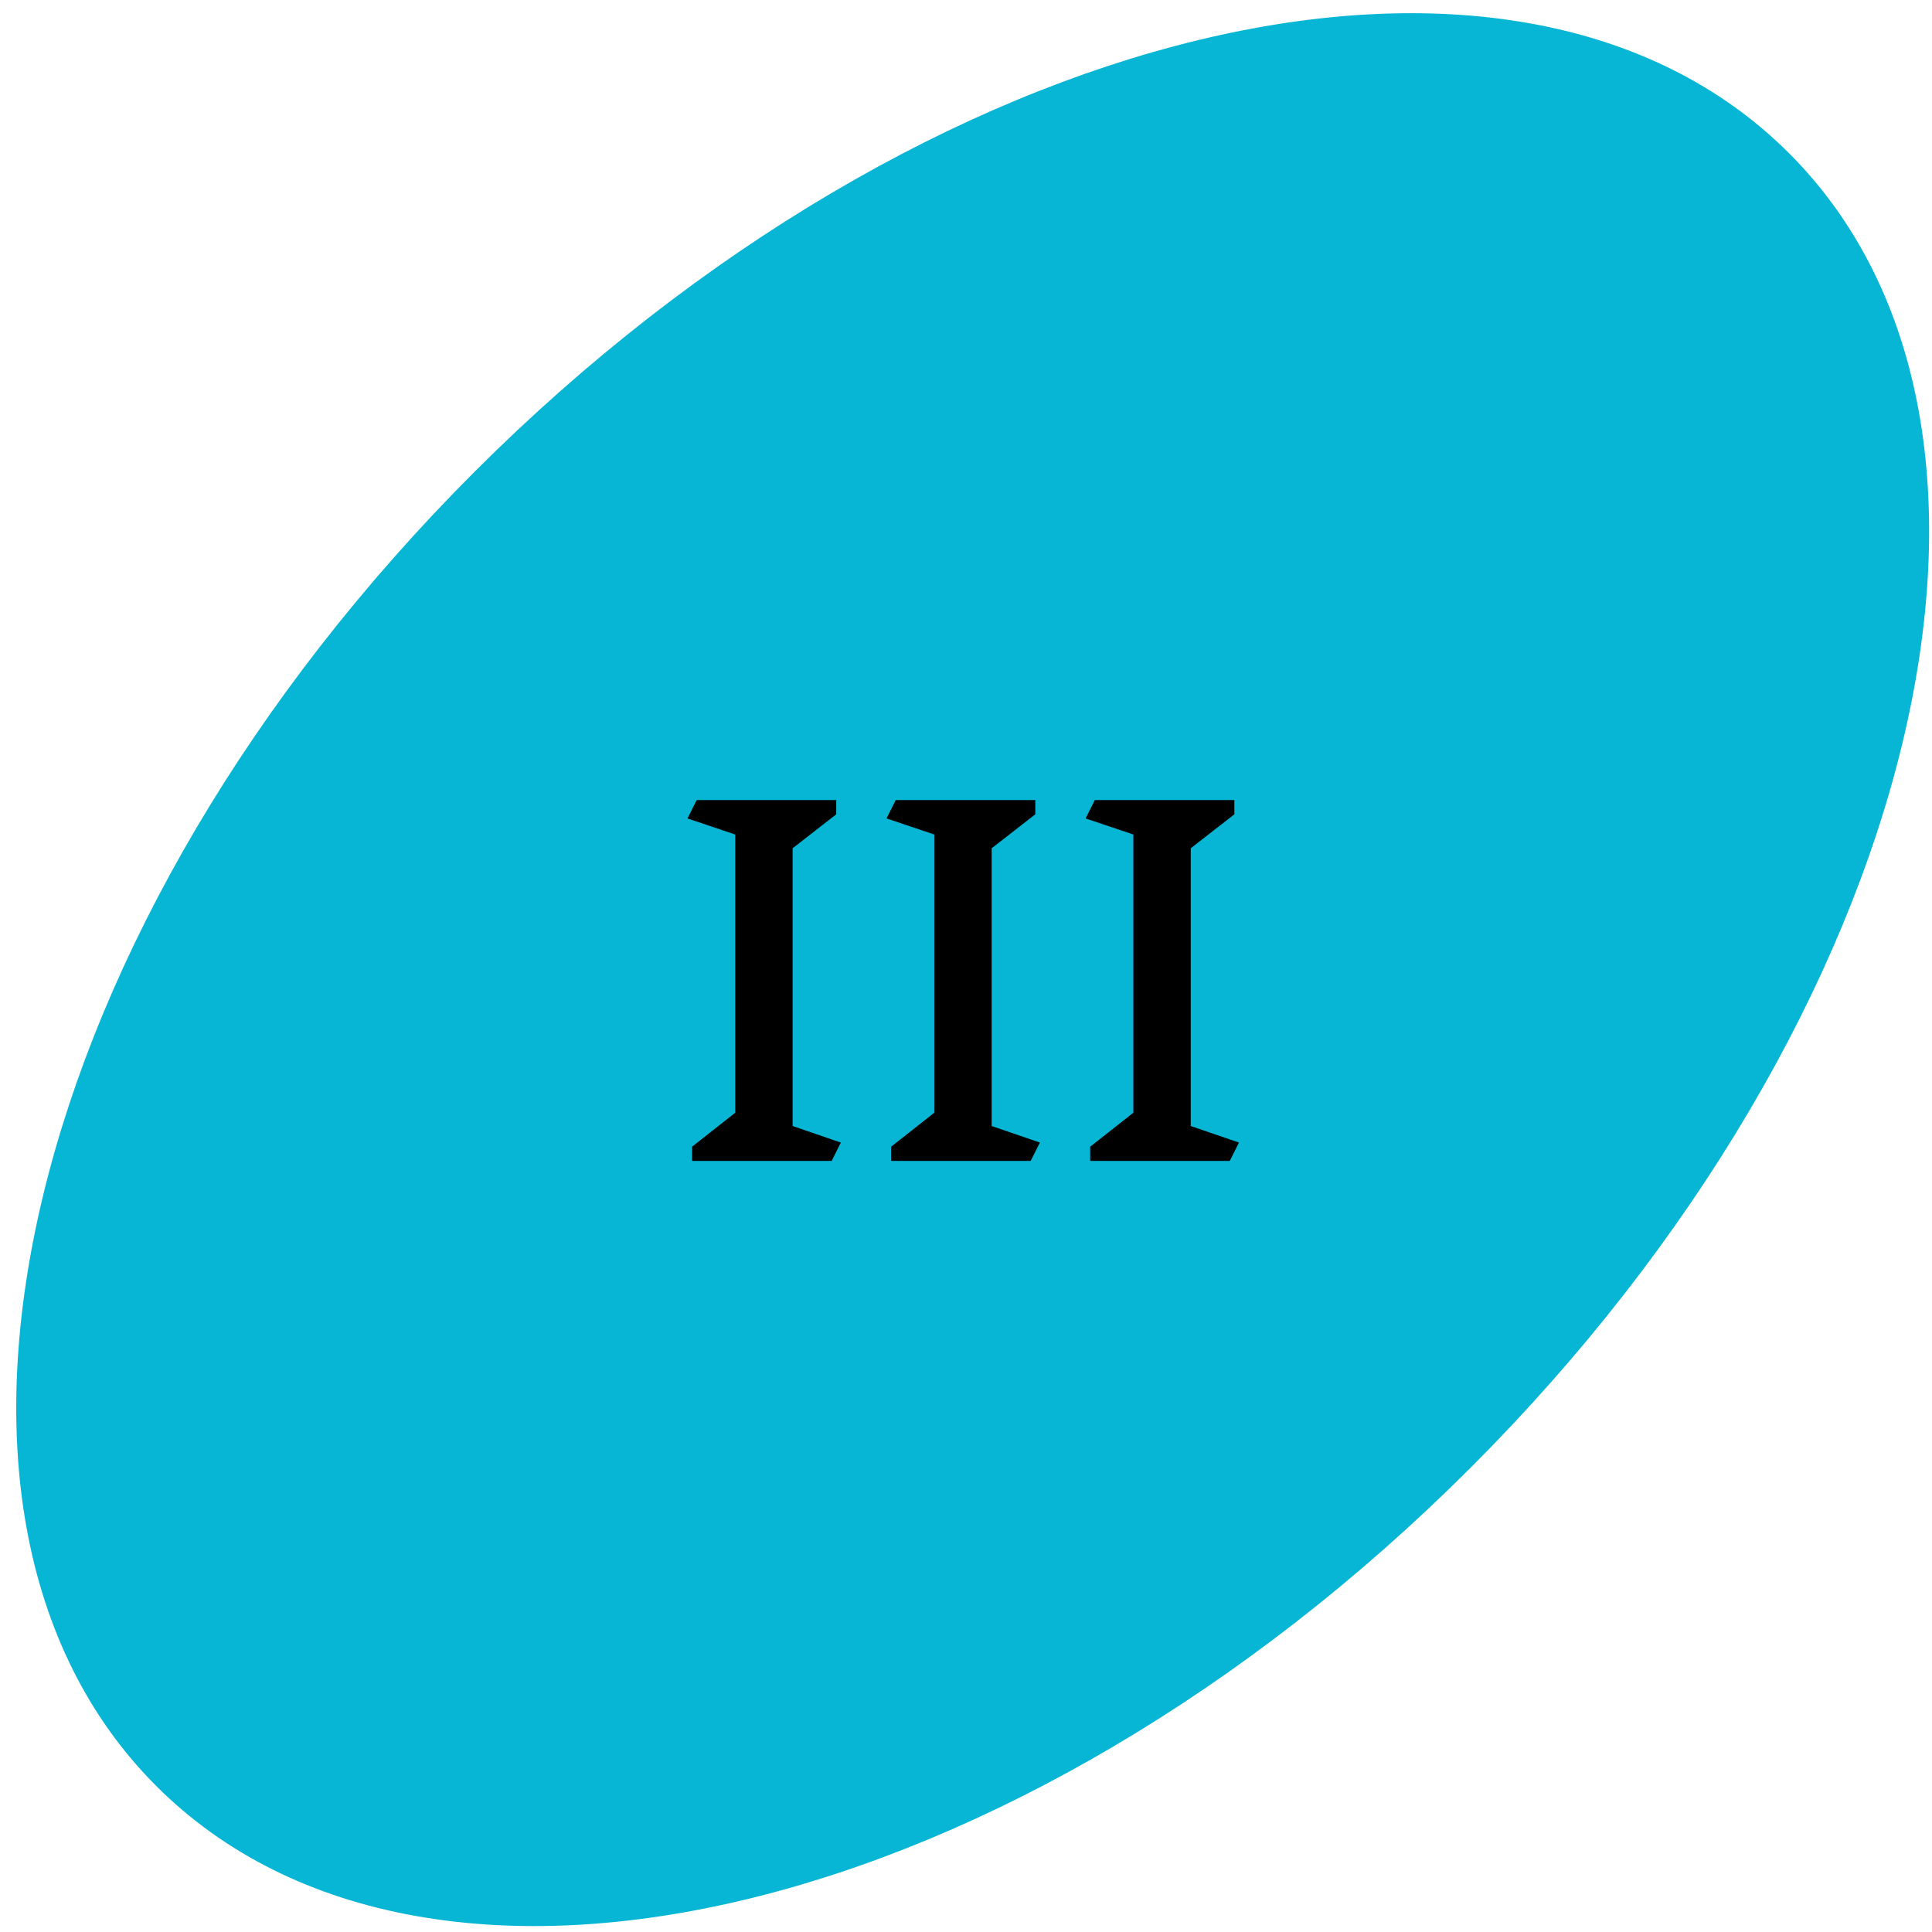 <svg width="101" height="101" viewBox="0 0 101 101" fill="none" xmlns="http://www.w3.org/2000/svg">
<path d="M76.884 76.724C53.313 100.295 22.549 107.747 8.17 93.369C-6.208 78.991 1.244 48.227 24.815 24.656C48.386 1.085 79.15 -6.367 93.528 8.011C107.907 22.389 100.455 53.153 76.884 76.724Z" fill="#06B6D4"/>
<path d="M43.476 60.69H36.18V59.946L38.436 58.17V43.626L35.94 42.786L36.42 41.826H43.716V42.57L41.436 44.346V58.866L43.956 59.73L43.476 60.69ZM53.882 60.69H46.586V59.946L48.842 58.17V43.626L46.346 42.786L46.826 41.826H54.122V42.57L51.842 44.346V58.866L54.362 59.73L53.882 60.69ZM64.289 60.69H56.993V59.946L59.249 58.17V43.626L56.753 42.786L57.233 41.826H64.529V42.57L62.249 44.346V58.866L64.769 59.73L64.289 60.69Z" fill="black"/>
</svg>
